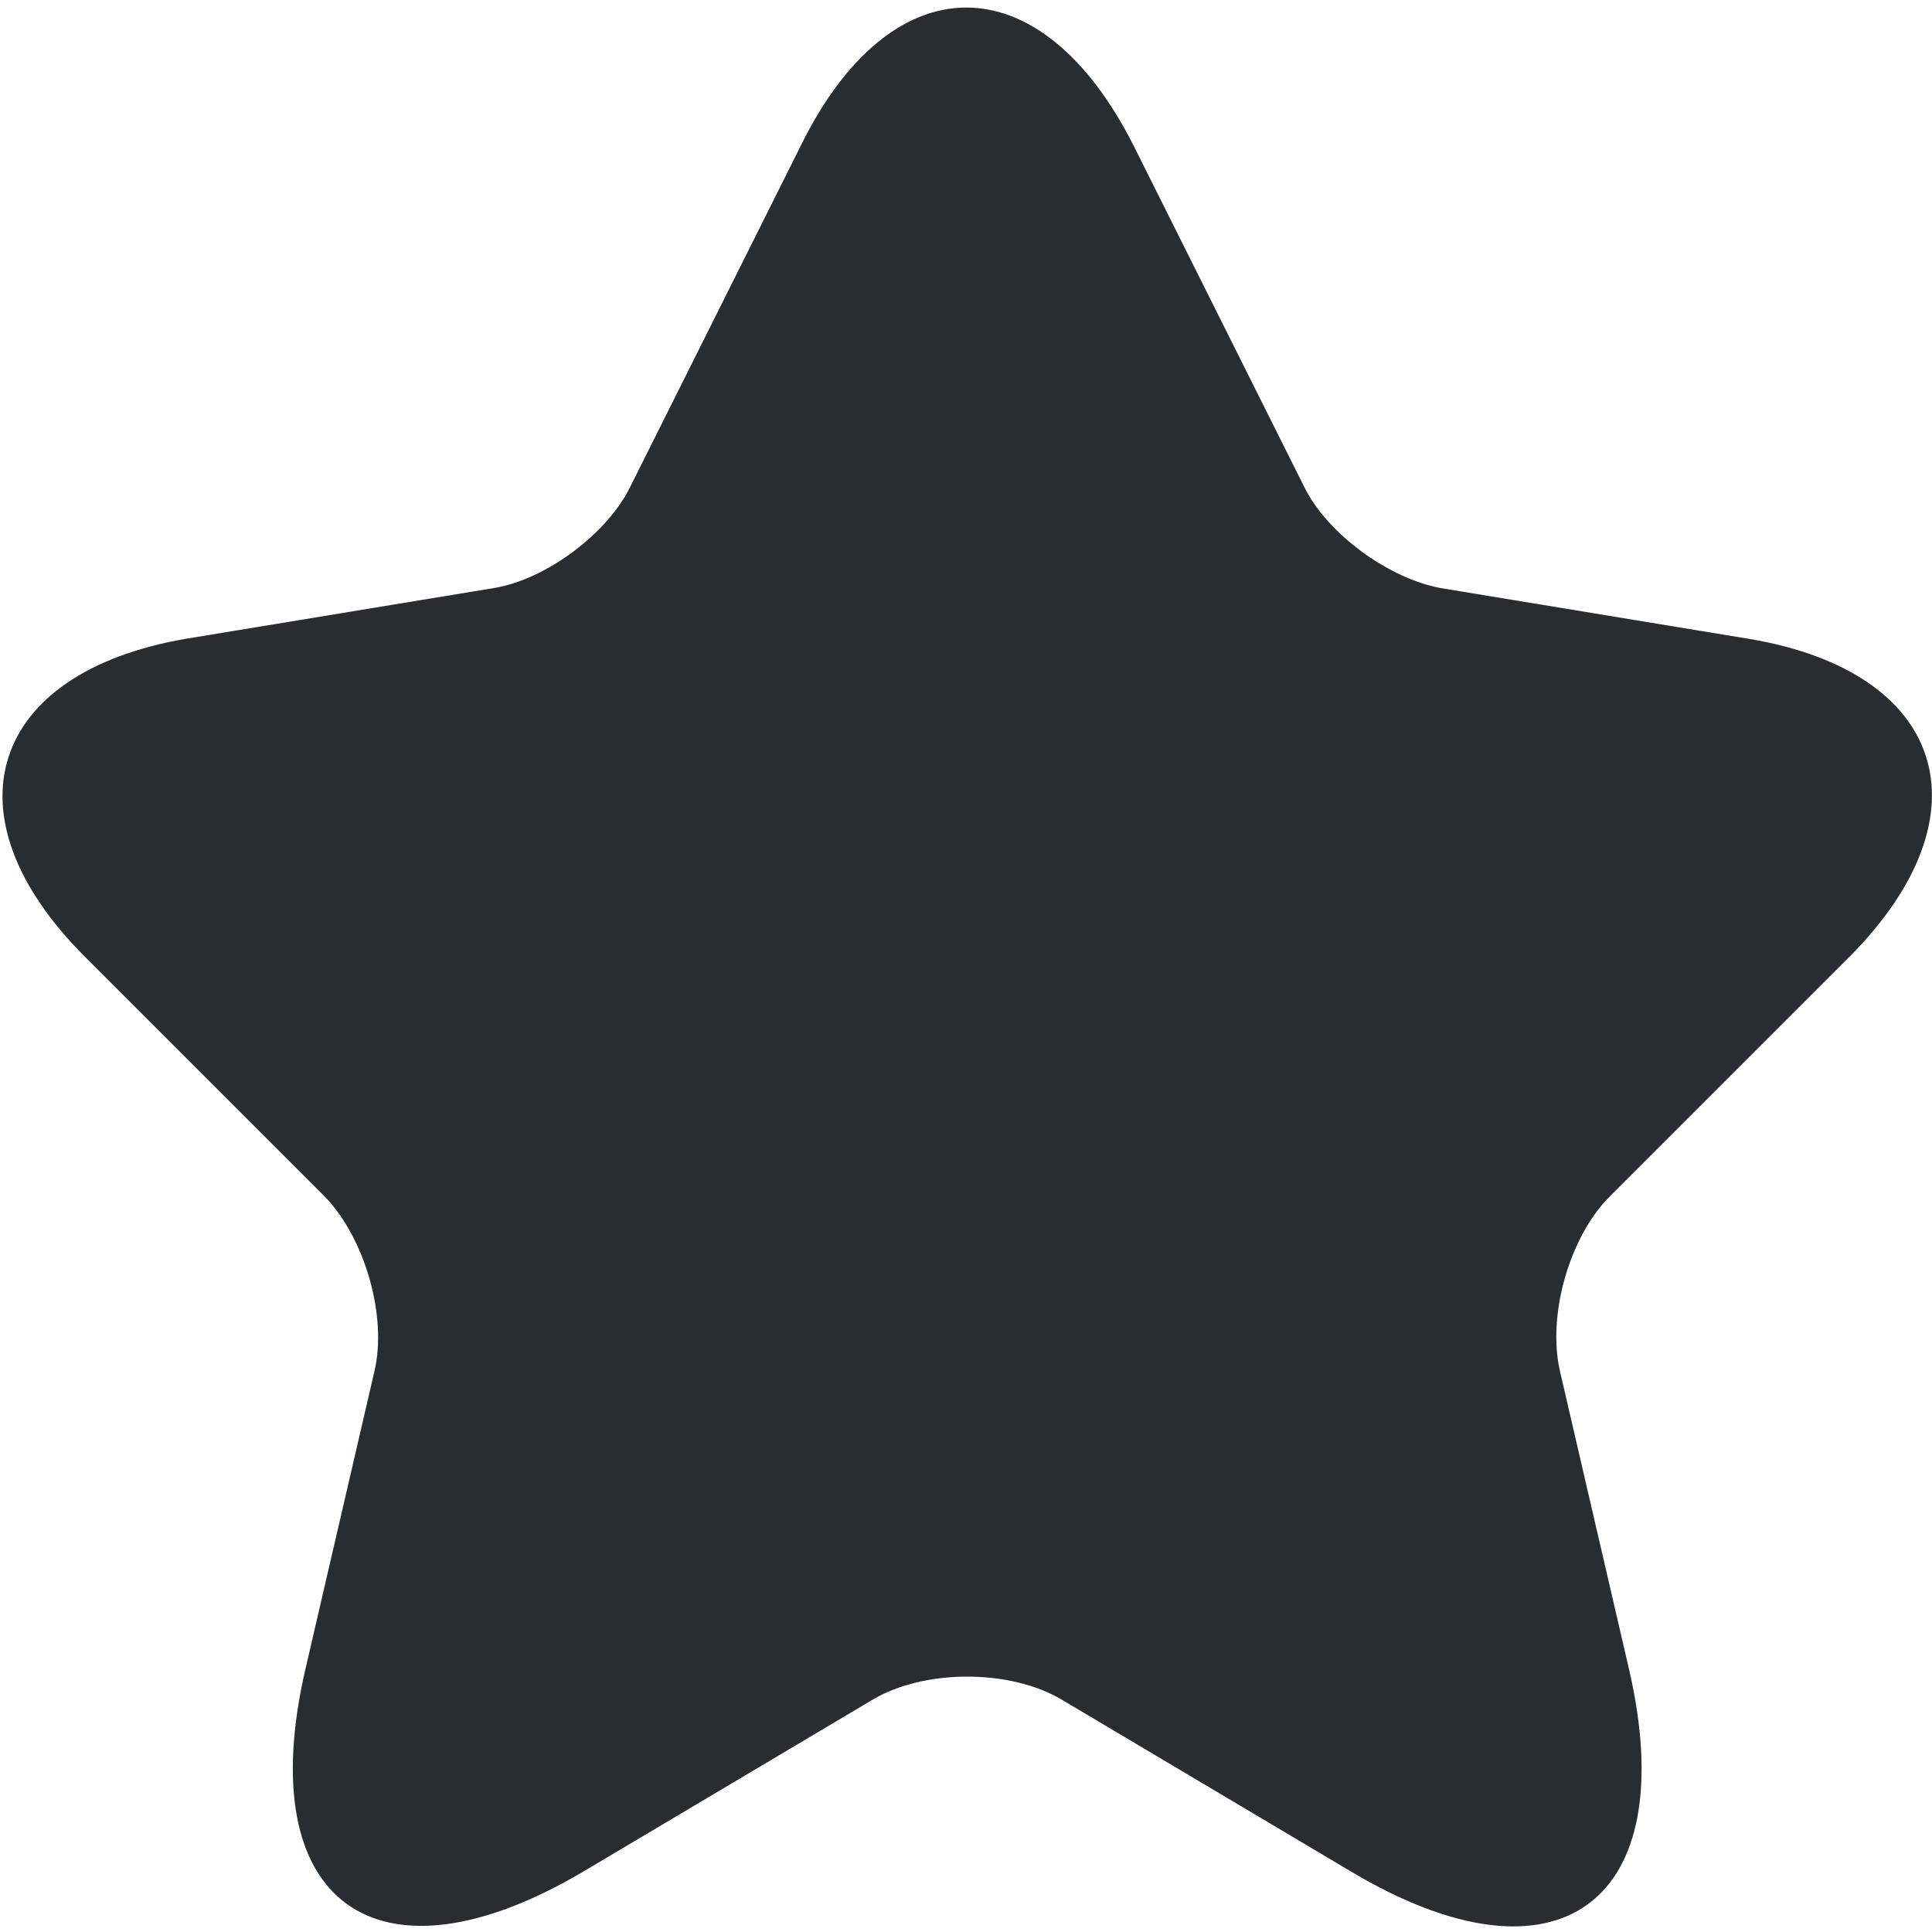 <svg width="16" height="16" viewBox="0 0 16 16" fill="none" xmlns="http://www.w3.org/2000/svg">
<path d="M9.39 1.21L10.8 4.03C10.99 4.42 11.5 4.79 11.93 4.87L14.48 5.29C16.11 5.56 16.49 6.74 15.32 7.92L13.33 9.91C13 10.24 12.81 10.89 12.92 11.36L13.49 13.82C13.94 15.76 12.9 16.52 11.19 15.5L8.8 14.08C8.37 13.82 7.65 13.82 7.22 14.08L4.83 15.5C3.12 16.51 2.08 15.76 2.53 13.82L3.1 11.36C3.21 10.9 3.02 10.25 2.69 9.91L0.7 7.92C-0.47 6.75 -0.09 5.57 1.54 5.29L4.09 4.87C4.52 4.8 5.03 4.42 5.22 4.03L6.63 1.21C7.38 -0.32 8.62 -0.32 9.39 1.21Z" fill="#292D32"/>
</svg>
